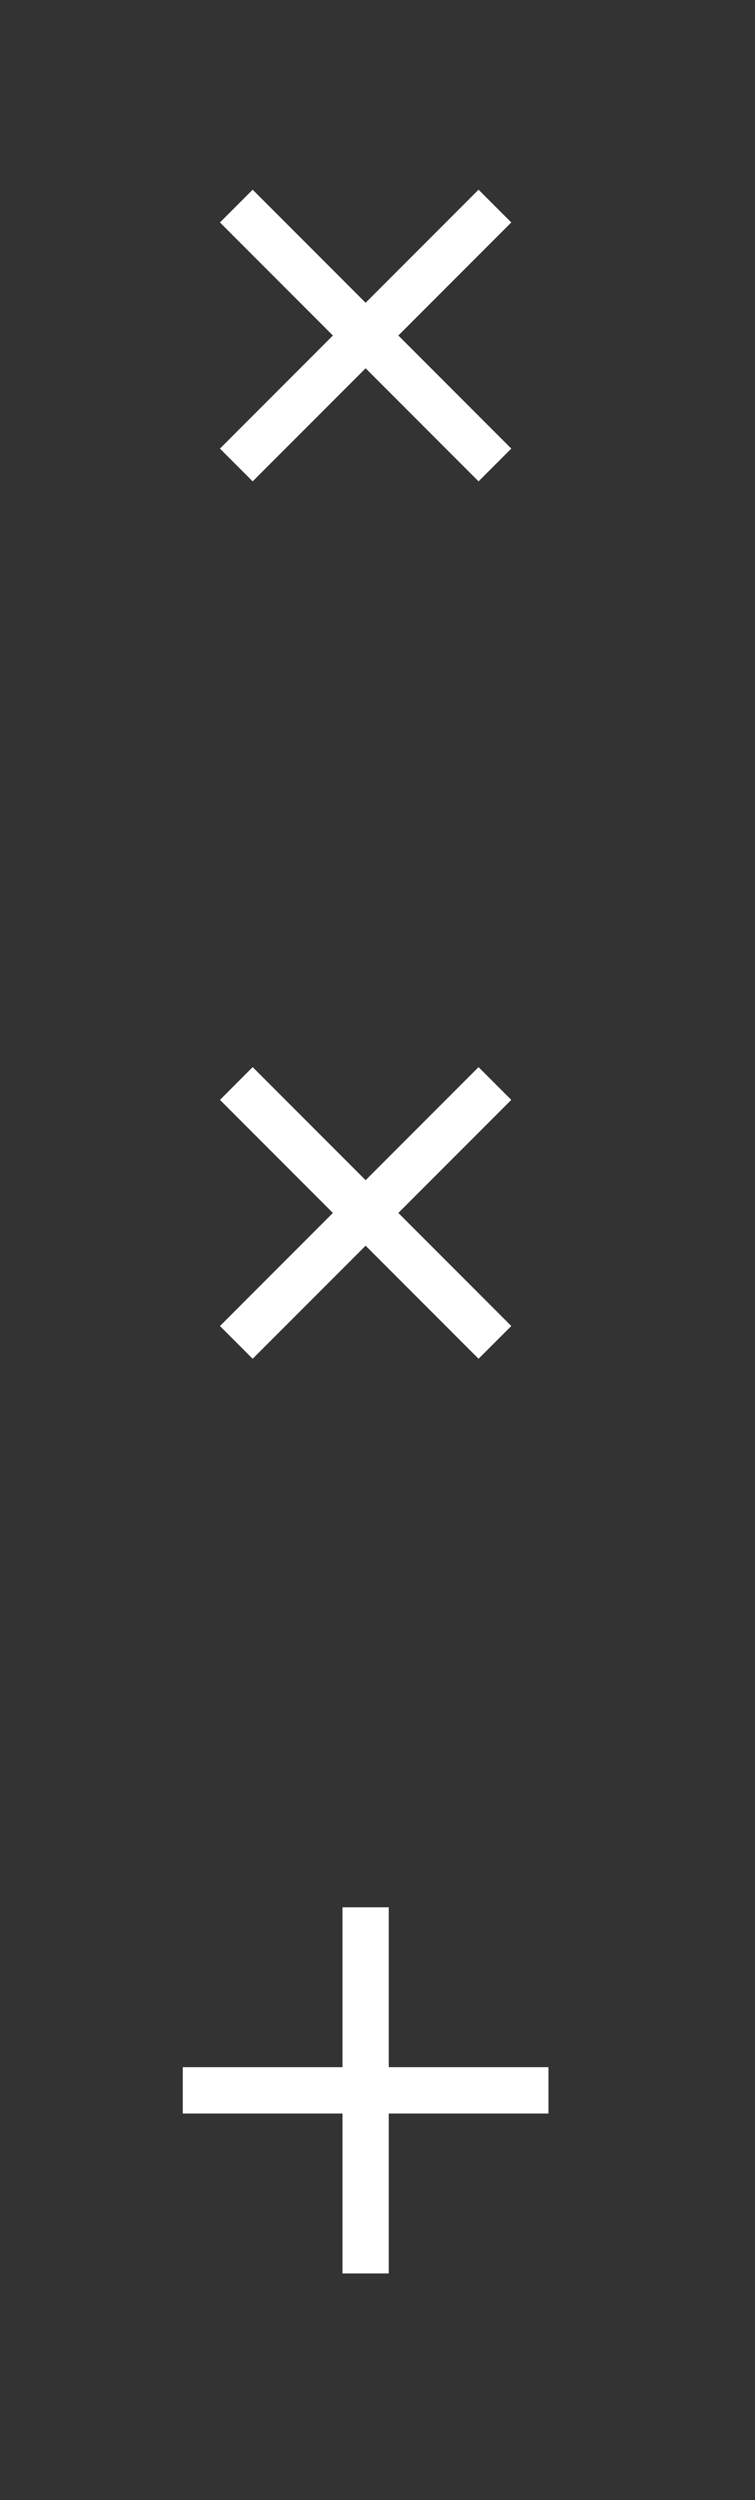 <svg width="26" height="86" viewBox="0 0 26 86" fill="none" xmlns="http://www.w3.org/2000/svg">
    <rect x="0" y="0" width="26" height="86" fill="#333333" stroke="none"/>
    <path d="M16.48 6.528L7.577 15.431L8.701 16.556L17.605 7.652L16.48 6.528ZM17.605 15.431L8.701 6.528L7.577 7.652L16.48 16.556L17.605 15.431Z" fill="#ECC9F7"/>
    <path d="M16.48 6.528L7.577 15.431L8.701 16.556L17.605 7.652L16.48 6.528ZM17.605 15.431L8.701 6.528L7.577 7.652L16.48 16.556L17.605 15.431Z" fill="white" style="mix-blend-mode:soft-light"/>
    <path d="M16.48 36.71L7.577 45.614L8.701 46.738L17.605 37.835L16.48 36.71ZM17.605 45.614L8.701 36.71L7.577 37.835L16.48 46.738L17.605 45.614Z" fill="#ECC9F7"/>
    <path d="M16.48 36.71L7.577 45.614L8.701 46.738L17.605 37.835L16.48 36.71ZM17.605 45.614L8.701 36.71L7.577 37.835L16.48 46.738L17.605 45.614Z" fill="white" style="mix-blend-mode:soft-light"/>
    <path d="M18.887 71.111L6.296 71.111L6.296 72.701L18.887 72.701L18.887 71.111ZM13.386 78.202L13.386 65.611L11.796 65.611L11.796 78.202L13.386 78.202Z" fill="#ECC9F7"/>
    <path d="M18.887 71.111L6.296 71.111L6.296 72.701L18.887 72.701L18.887 71.111ZM13.386 78.202L13.386 65.611L11.796 65.611L11.796 78.202L13.386 78.202Z" fill="white" style="mix-blend-mode:soft-light"/>
</svg>
